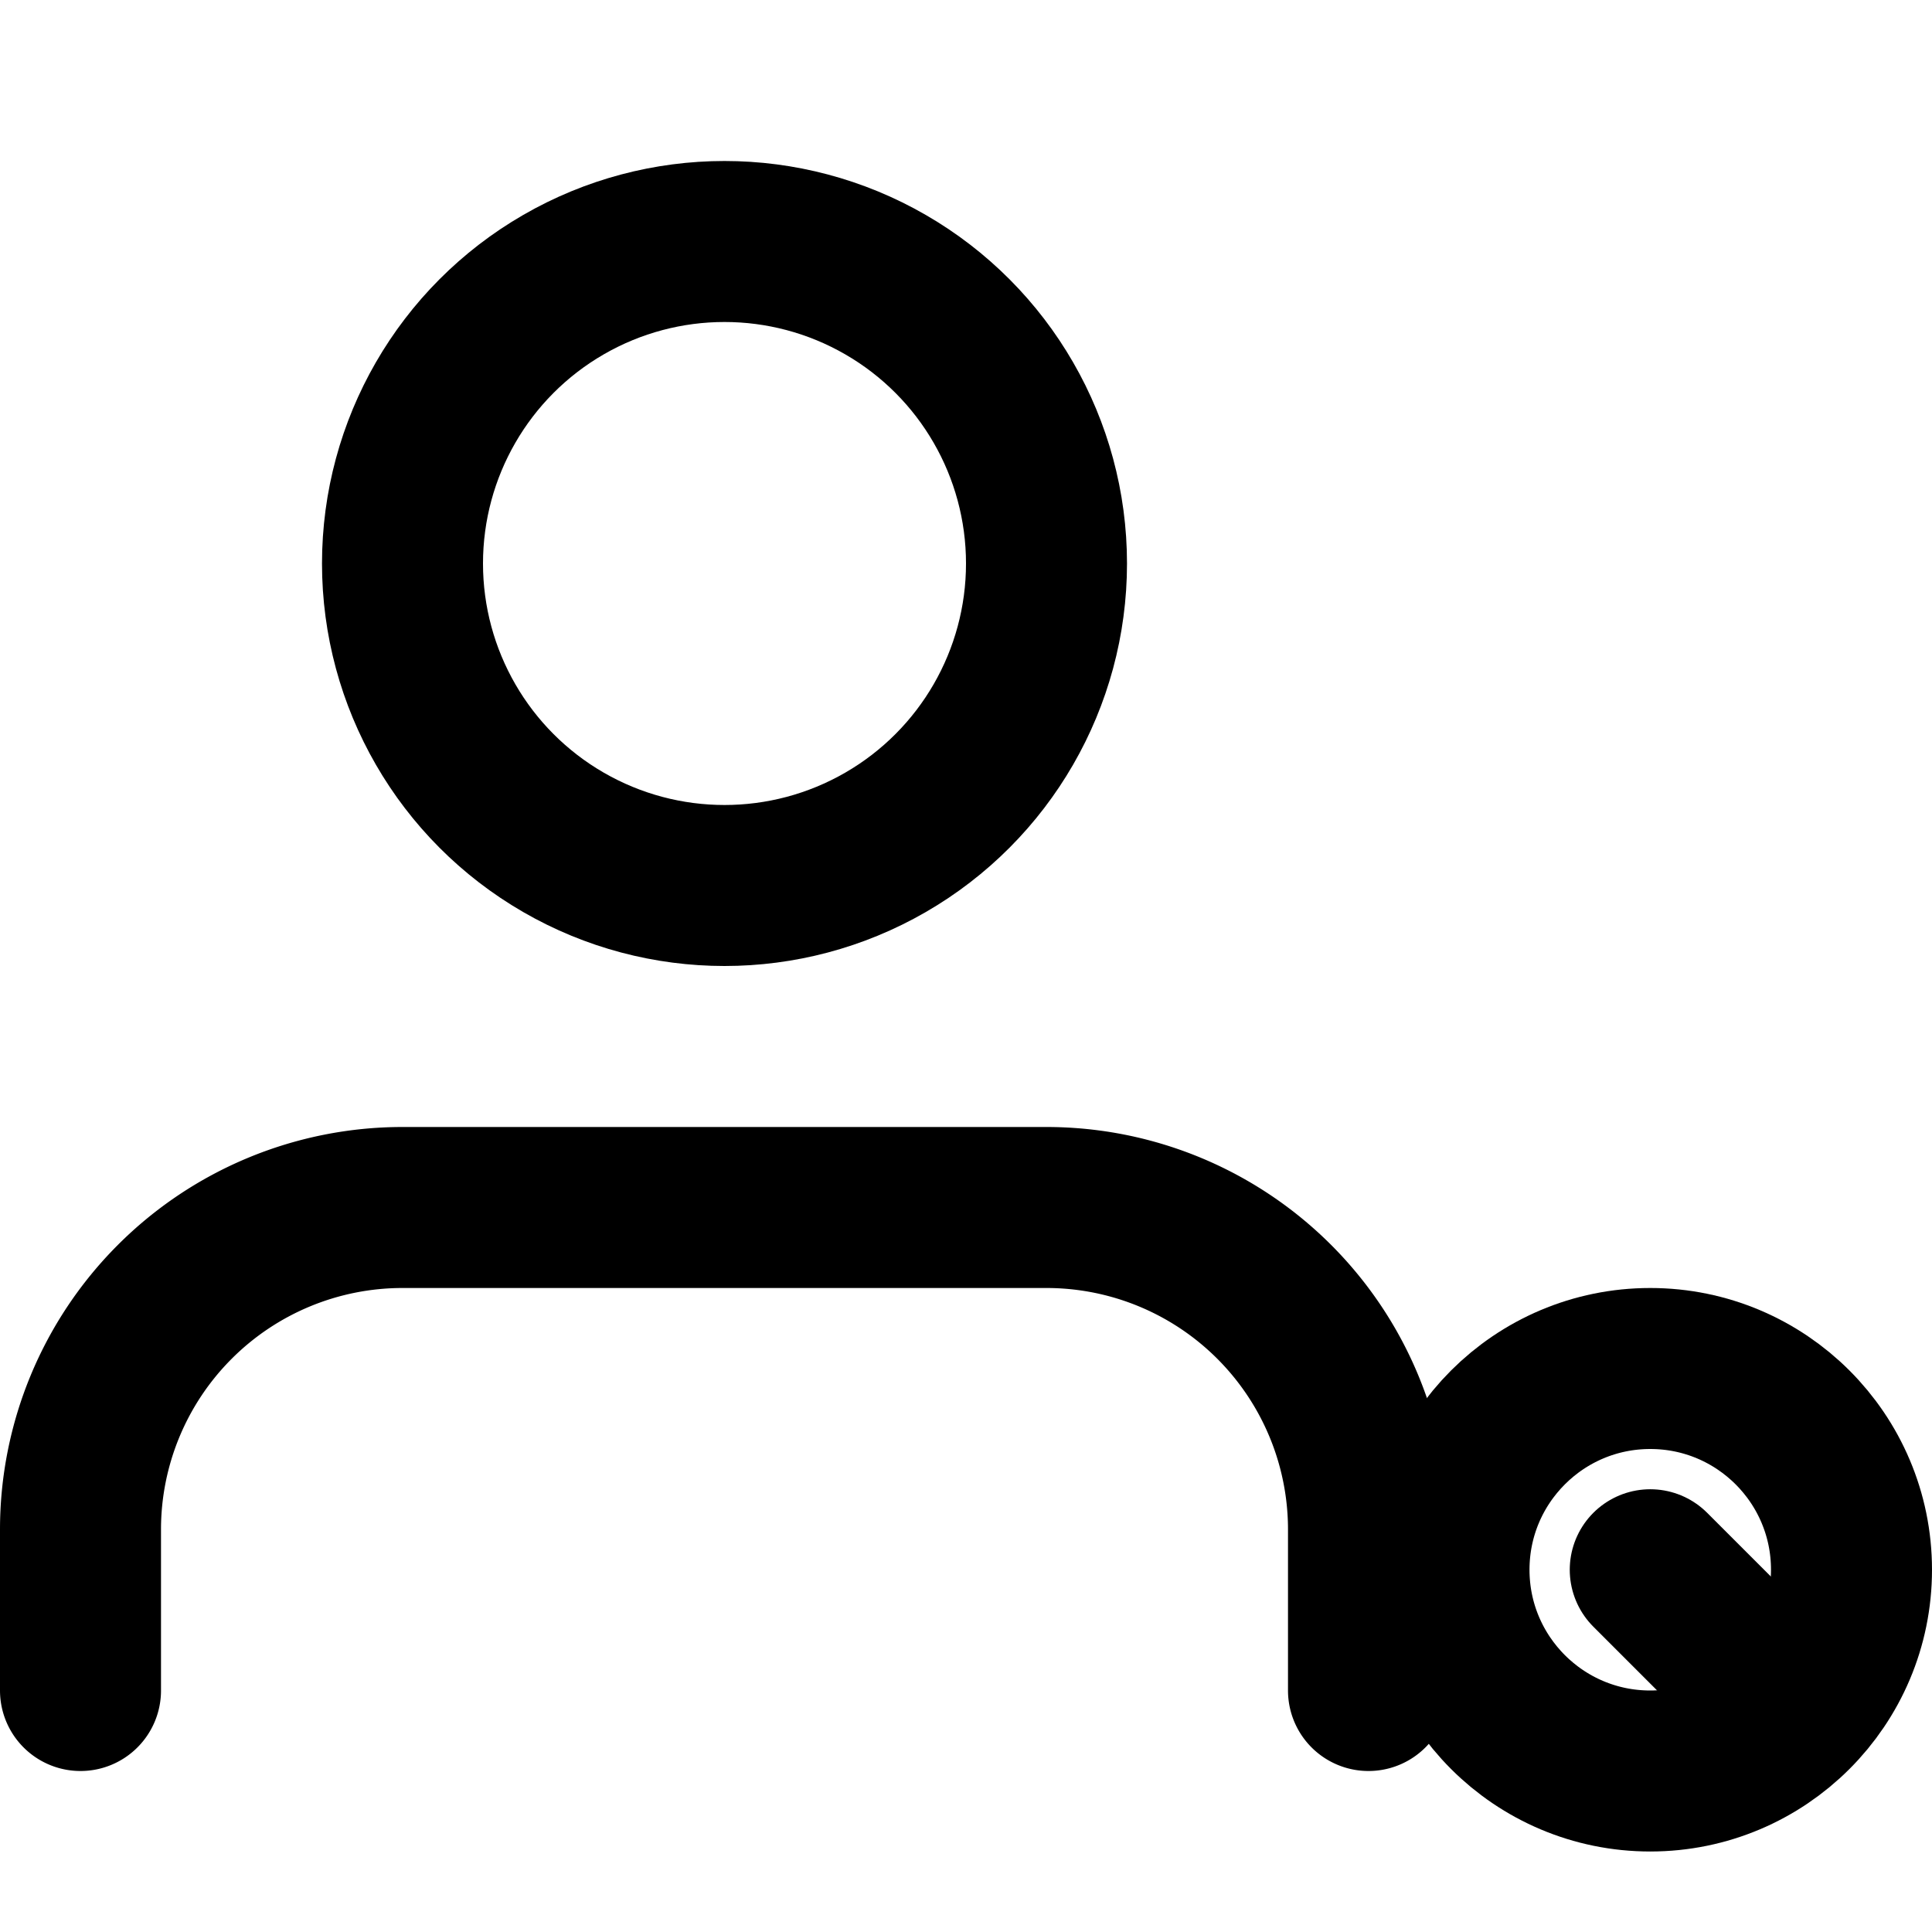 <svg width="24" height="24" viewBox="0 0 24 24" fill="none" xmlns="http://www.w3.org/2000/svg">
<path d="M17 21v-2a4 4 0 0 0-4-4H5a4 4 0 0 0-4 4v2" stroke="currentColor" stroke-width="2" stroke-linecap="round" stroke-linejoin="round"/>
<circle cx="9" cy="7" r="4" stroke="currentColor" stroke-width="2" stroke-linecap="round" stroke-linejoin="round"/>
<path d="m22 21-1.5-1.5" stroke="currentColor" stroke-width="2" stroke-linecap="round" stroke-linejoin="round"/>
<circle cx="20.5" cy="19.5" r="2.5" stroke="currentColor" stroke-width="2" stroke-linecap="round" stroke-linejoin="round"/>
</svg>